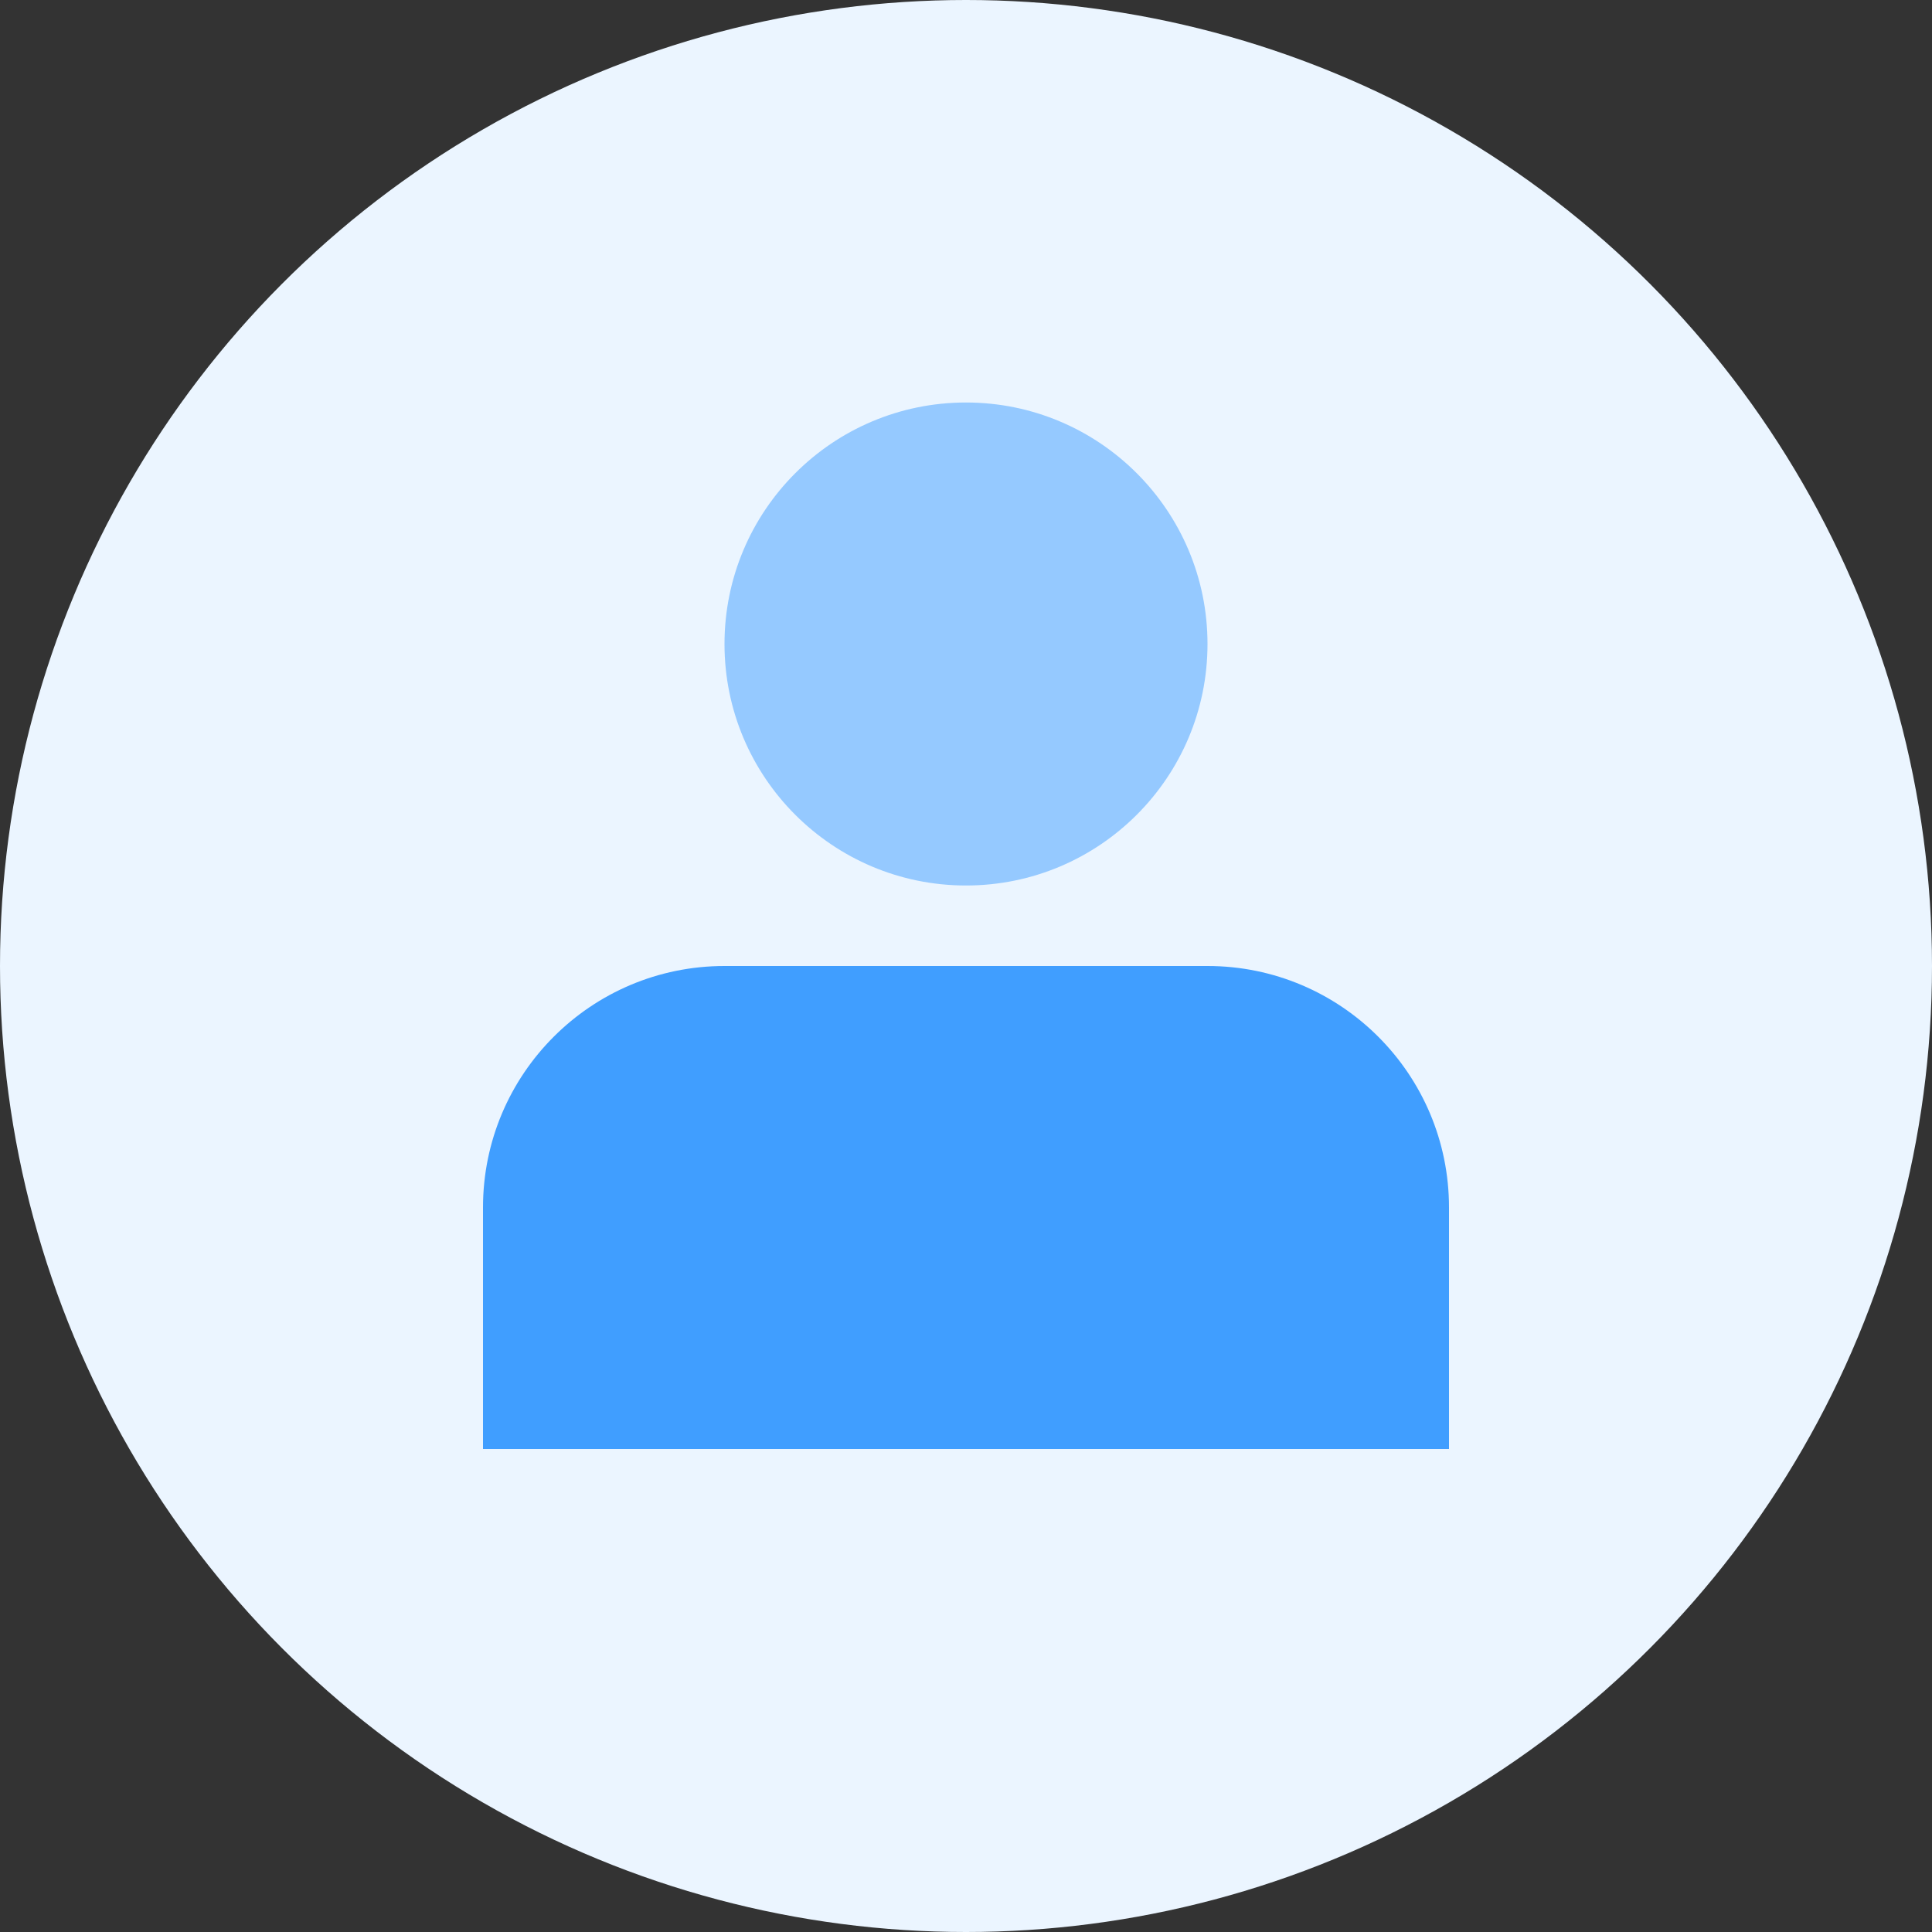<?xml version="1.0" encoding="UTF-8"?>
<svg width="24px" height="24px" viewBox="0 0 24 24" version="1.1" xmlns="http://www.w3.org/2000/svg" xmlns:xlink="http://www.w3.org/1999/xlink">
    <rect x="0" y="0" width="24" height="24" fill="#333333" stroke="none"/>
    <title>创建人</title>
    <g id="icon、颜色" stroke="none" stroke-width="1" fill="none" fill-rule="evenodd">
        <g id="属性icon" transform="translate(-59, -368)">
            <g id="创建人" transform="translate(59, 368)">
                <circle id="椭圆形" fill="#EBF5FF" cx="12" cy="12" r="12"></circle>
                <g id="编组-8" transform="translate(6, 5)" fill="#409EFF">
                    <circle id="椭圆形" opacity="0.5" cx="6" cy="3" r="3"></circle>
                    <path d="M3,7 L9,7 C10.657,7 12,8.343 12,10 L12,13 L12,13 L0,13 L0,10 C-2.02906125e-16,8.343 1.343,7 3,7 Z" id="矩形"></path>
                </g>
            </g>
        </g>
    </g>
</svg>